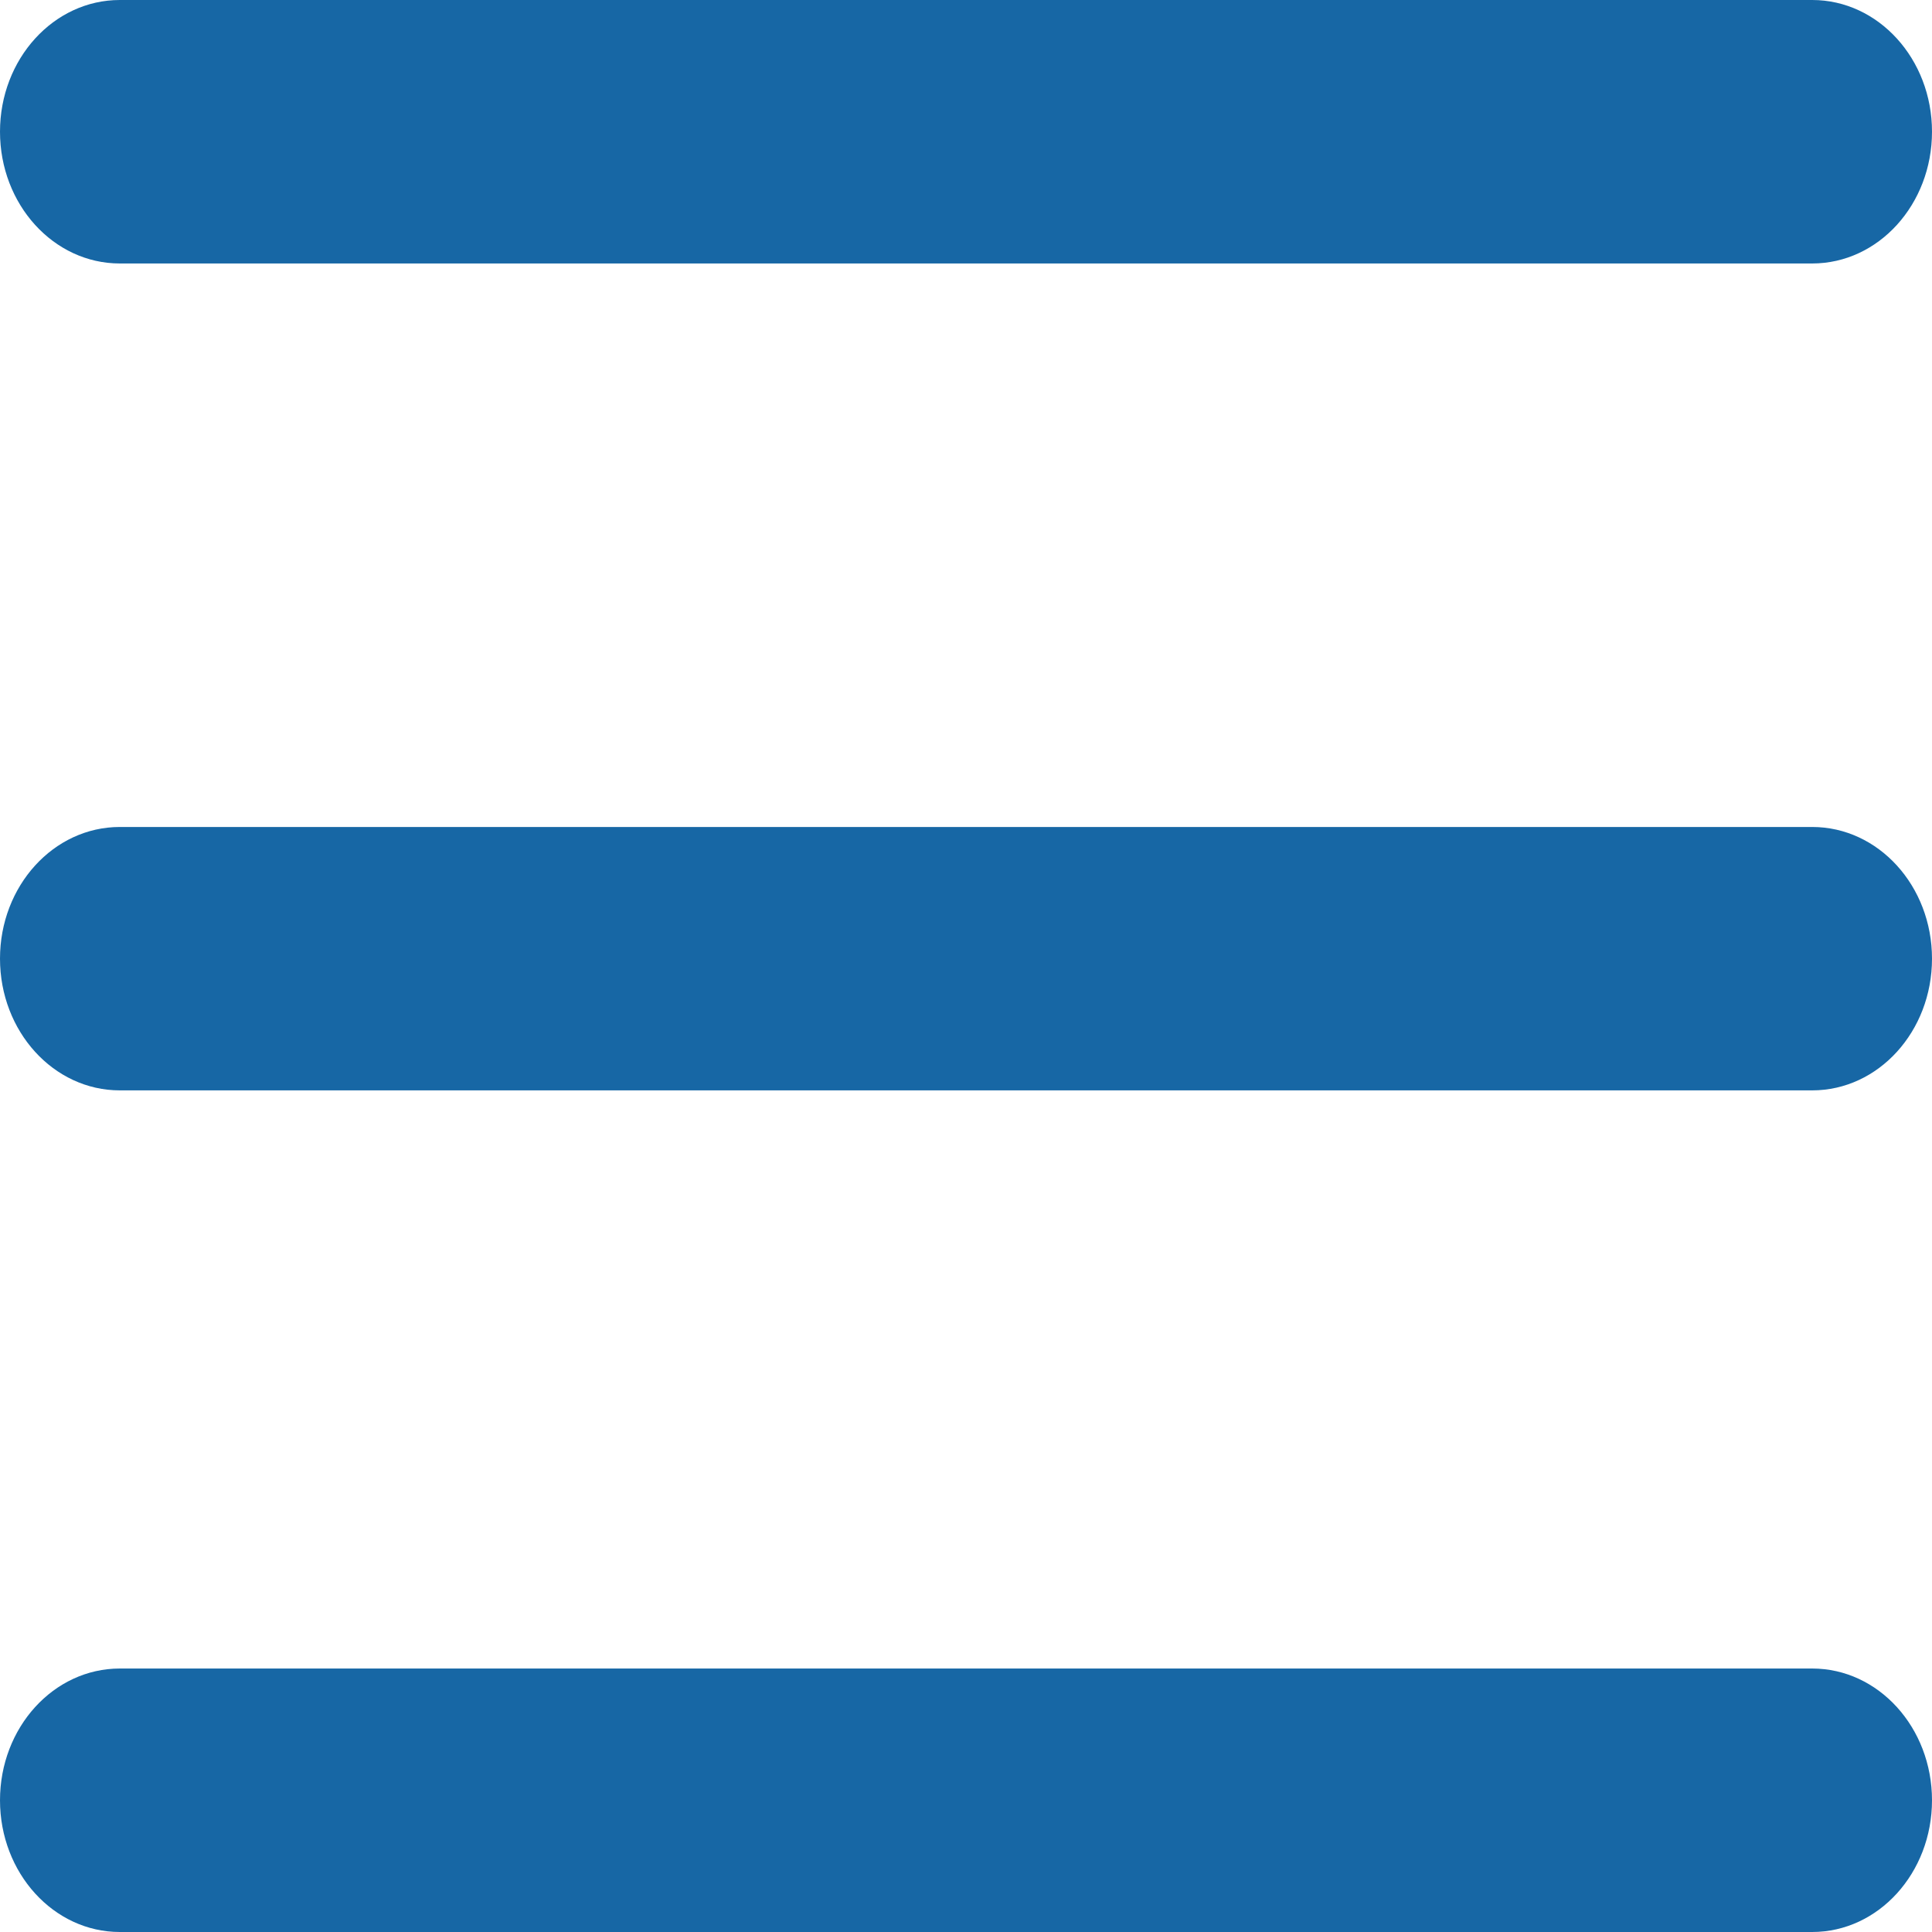 <svg xmlns="http://www.w3.org/2000/svg" width="24" height="24" viewBox="0 0 24 24">
  <path fill="#1767A5" d="M22.512,3.273 L1.488,3.273 C0.666,3.273 0,2.54 0,1.636 C0,0.733 0.666,0 1.488,0 L22.512,0 C23.334,0 24,0.733 24,1.636 C24,2.54 23.334,3.273 22.512,3.273 Z M22.512,13.545 L1.488,13.545 C0.666,13.545 0,12.813 0,11.909 C0,11.005 0.666,10.273 1.488,10.273 L22.512,10.273 C23.334,10.273 24,11.005 24,11.909 C24,12.813 23.334,13.545 22.512,13.545 Z M22.512,24 L1.488,24 C0.666,24 0,23.267 0,22.364 C0,21.46 0.666,20.727 1.488,20.727 L22.512,20.727 C23.334,20.727 24,21.46 24,22.364 C24,23.267 23.334,24 22.512,24 Z"/>
</svg>
